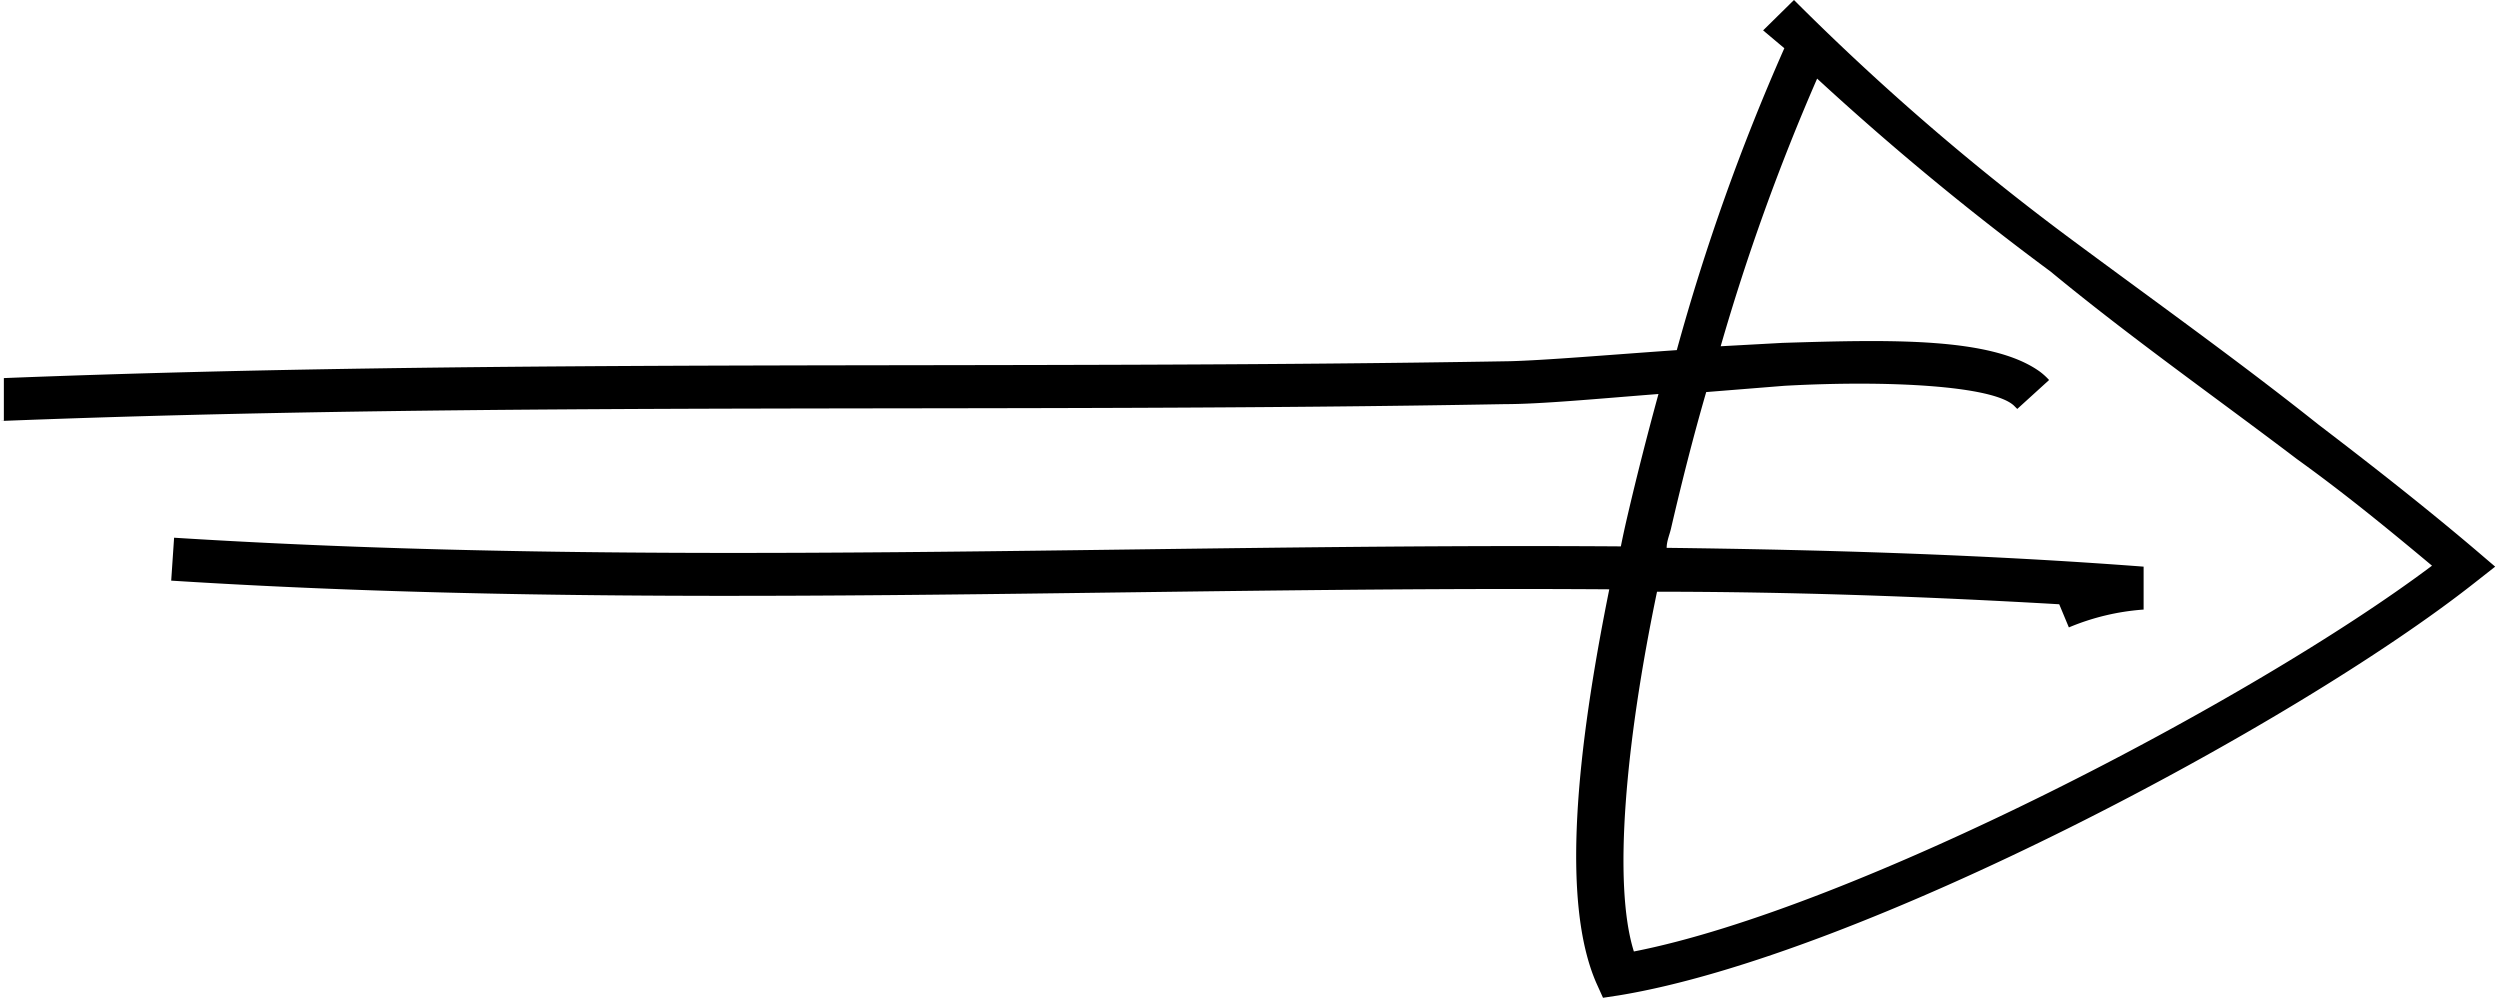 <svg xmlns="http://www.w3.org/2000/svg" viewBox="0 0 51.84 20.71"><title>Asset 5</title><g id="Layer_2" data-name="Layer 2"><g id="Layer_2-2" data-name="Layer 2"><path d="M37.2,0l-.64.63L37,1l0,0a44.77,44.77,0,0,0-2.23,6.26c-1.43.1-2.71.21-3.46.23-10.39.18-20.8-.06-31.23.35l0,.89H0c10.4-.41,20.79-.16,31.21-.35.74,0,1.9-.11,3.18-.21-.23.84-.45,1.7-.65,2.56q-.07.3-.13.6c-10-.07-20,.45-30-.18l-.06.89c9.92.63,19.92.11,29.82.18-.68,3.37-1,6.48-.27,8.16l.14.31.33-.05c5-.82,14-5.6,17.75-8.56l.42-.33-.41-.35c-1.06-.9-2.16-1.76-3.26-2.6C46.45,7.51,44.7,6.26,43,5A51.42,51.42,0,0,1,37.2,0ZM47.63,9.52c1,.72,1.89,1.45,2.8,2.21-3.71,2.79-12,7.11-16.55,8-.44-1.4-.17-4.34.48-7.46,2.79,0,5.57.1,8.34.26l.2.48a4.9,4.9,0,0,1,1.55-.37v-.89c-3.29-.25-6.58-.35-9.89-.39,0-.14.06-.27.09-.4.22-.95.46-1.9.73-2.83L37,8c2.17-.12,4.32,0,4.76.41l.07.07.66-.6a1.33,1.33,0,0,0-.2-.18c-1-.71-3.08-.66-5.33-.59l-1.28.07a45.3,45.3,0,0,1,2-5.55,58.3,58.3,0,0,0,4.84,4C44.18,7,45.93,8.23,47.63,9.52Z"/></g></g></svg>